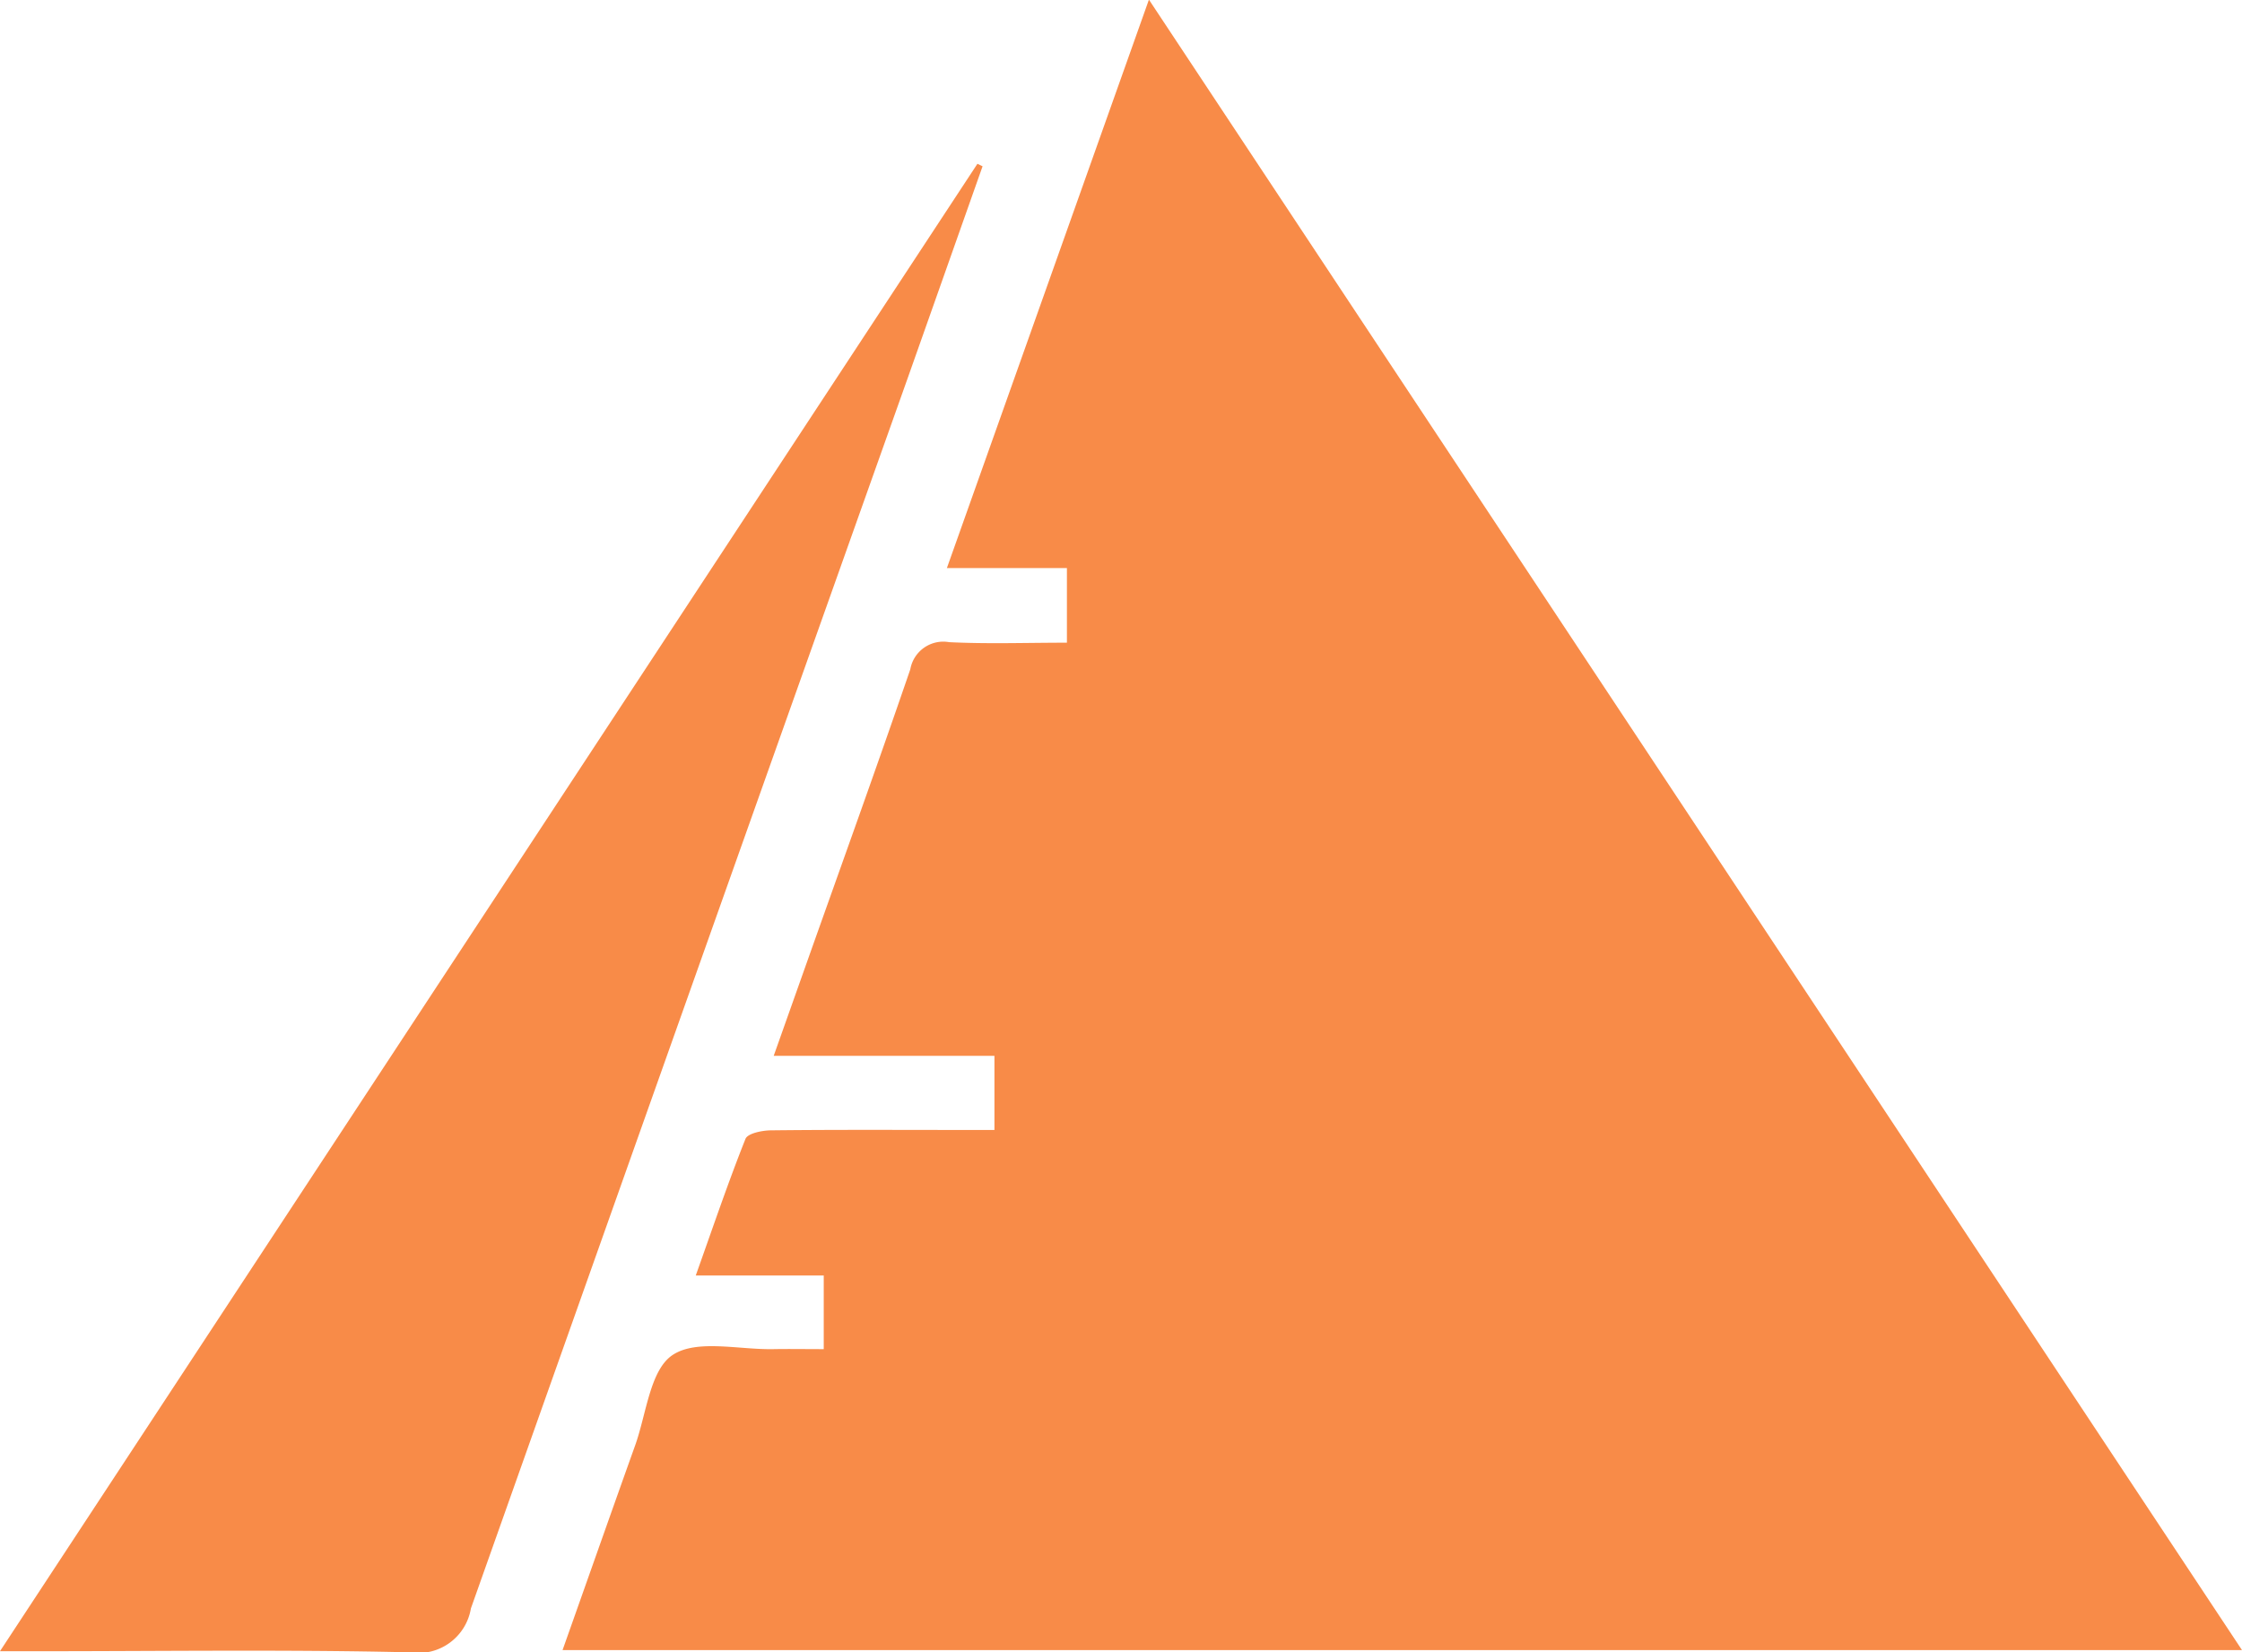 <svg xmlns="http://www.w3.org/2000/svg" width="63.504" height="46.8" viewBox="0 0 63.504 46.8">
  <g id="Group_771" data-name="Group 771" transform="translate(0 0)">
    <path id="Path_153" data-name="Path 153" d="M-502.437-123.93h-47.57c.7-1.973,1.373-3.886,2.057-5.8.318-.889.419-2.128,1.057-2.556.682-.457,1.88-.149,2.853-.168.456-.008.912,0,1.431,0v-2.086h-3.625c.492-1.38.918-2.639,1.409-3.871.062-.154.469-.238.719-.24,1.781-.021,3.563-.011,5.343-.011h.989v-2.1h-6.252l.948-2.672c.978-2.757,1.972-5.508,2.921-8.275a.949.949,0,0,1,1.1-.769c1.087.054,2.178.015,3.336.015v-2.113h-3.4l5.723-16.1C-523.054-155.055-512.8-139.572-502.437-123.93Z" transform="translate(565.941 170.666)" fill="#f88b48"/>
    <path id="Path_154" data-name="Path 154" d="M-537.45-166.148q-1.056,2.989-2.113,5.977-6.2,17.432-12.38,34.869a1.51,1.51,0,0,1-1.73,1.243c-3.5-.082-7.01-.031-10.517-.031h-1.092l27.686-42.129Z" transform="translate(565.281 170.858)" fill="#f88b48"/>
  </g>
</svg>

